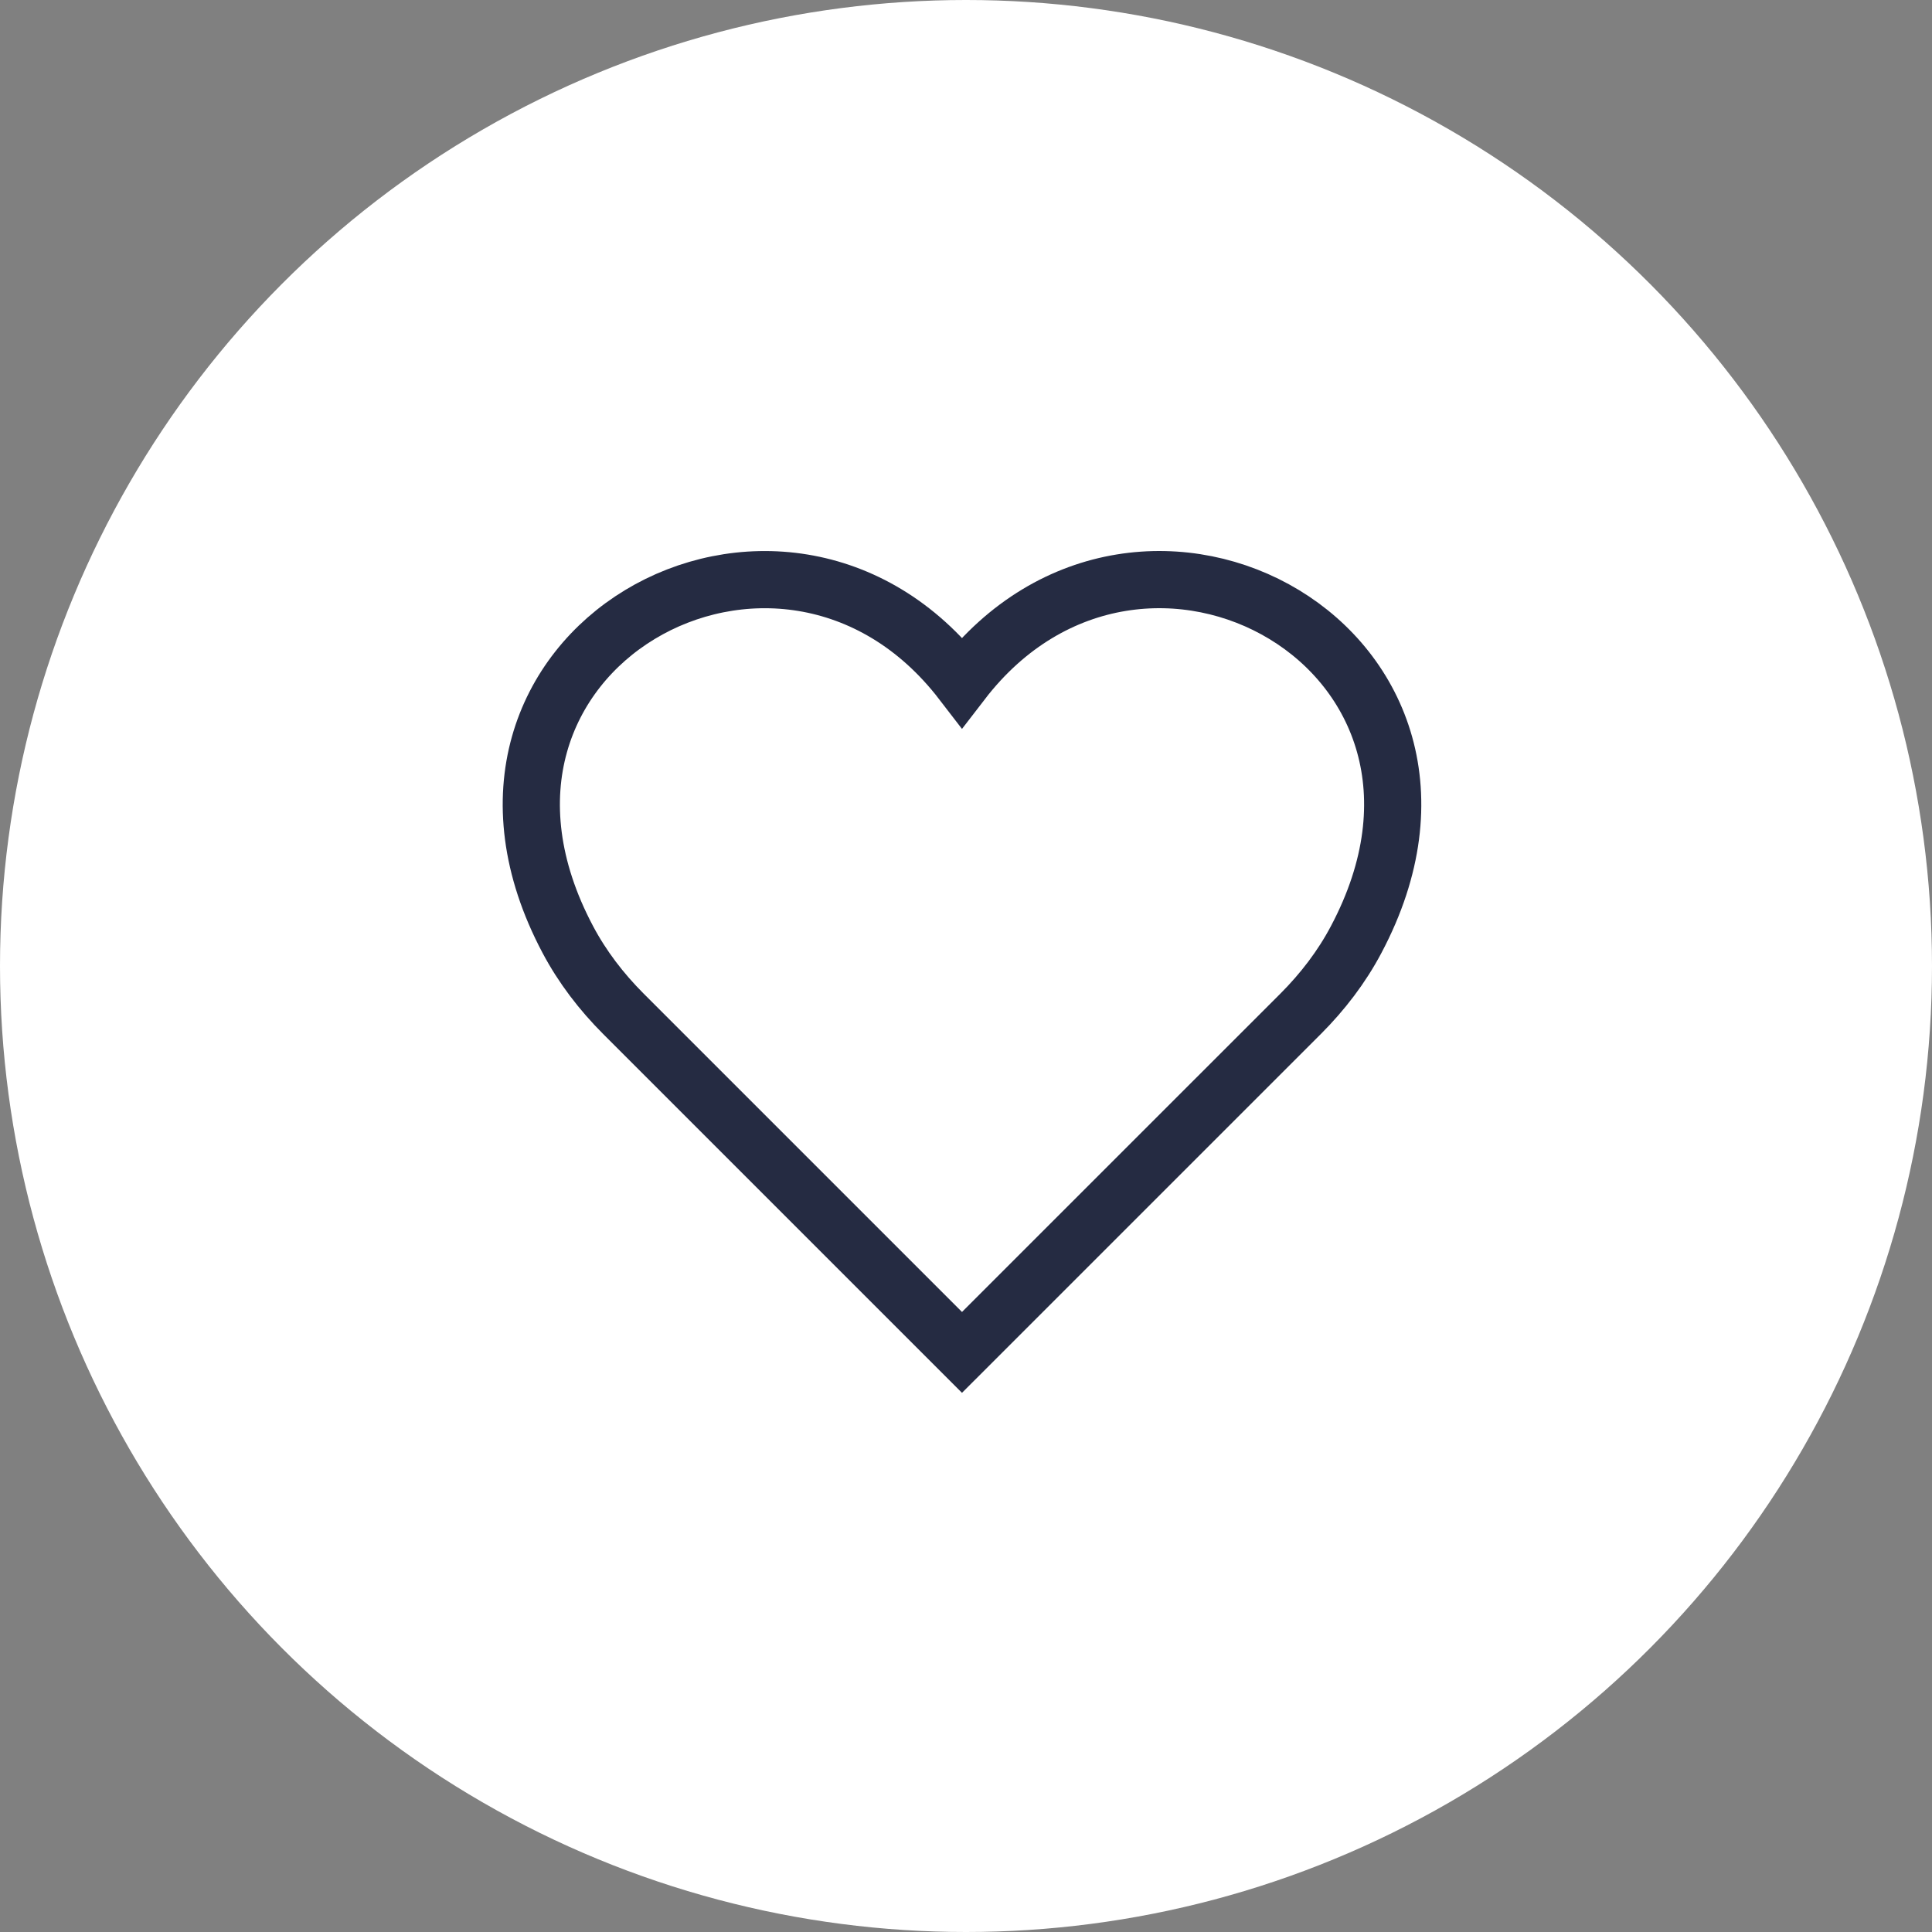 <svg class="corazon" width="40" height="40" viewBox="0 0 40 40" fill="none" xmlns="http://www.w3.org/2000/svg">

    <rect x="0" y="0" width="40" height="40" fill="#808080" stroke="none"/>

    <circle cx="20" cy="20" r="20" fill="white" />
    <path class="corazon-relleno"
        d="M19.917 14.12C16.186 9.267 8.584 13.472 11.756 19.452C12.057 20.02 12.451 20.533 12.905 20.988L19.917 28L26.93 20.988C27.384 20.533 27.778 20.02 28.078 19.452C31.251 13.471 23.649 9.266 19.917 14.12Z"
        stroke="#252B42" stroke-width="1.184" stroke-miterlimit="10" />


</svg>